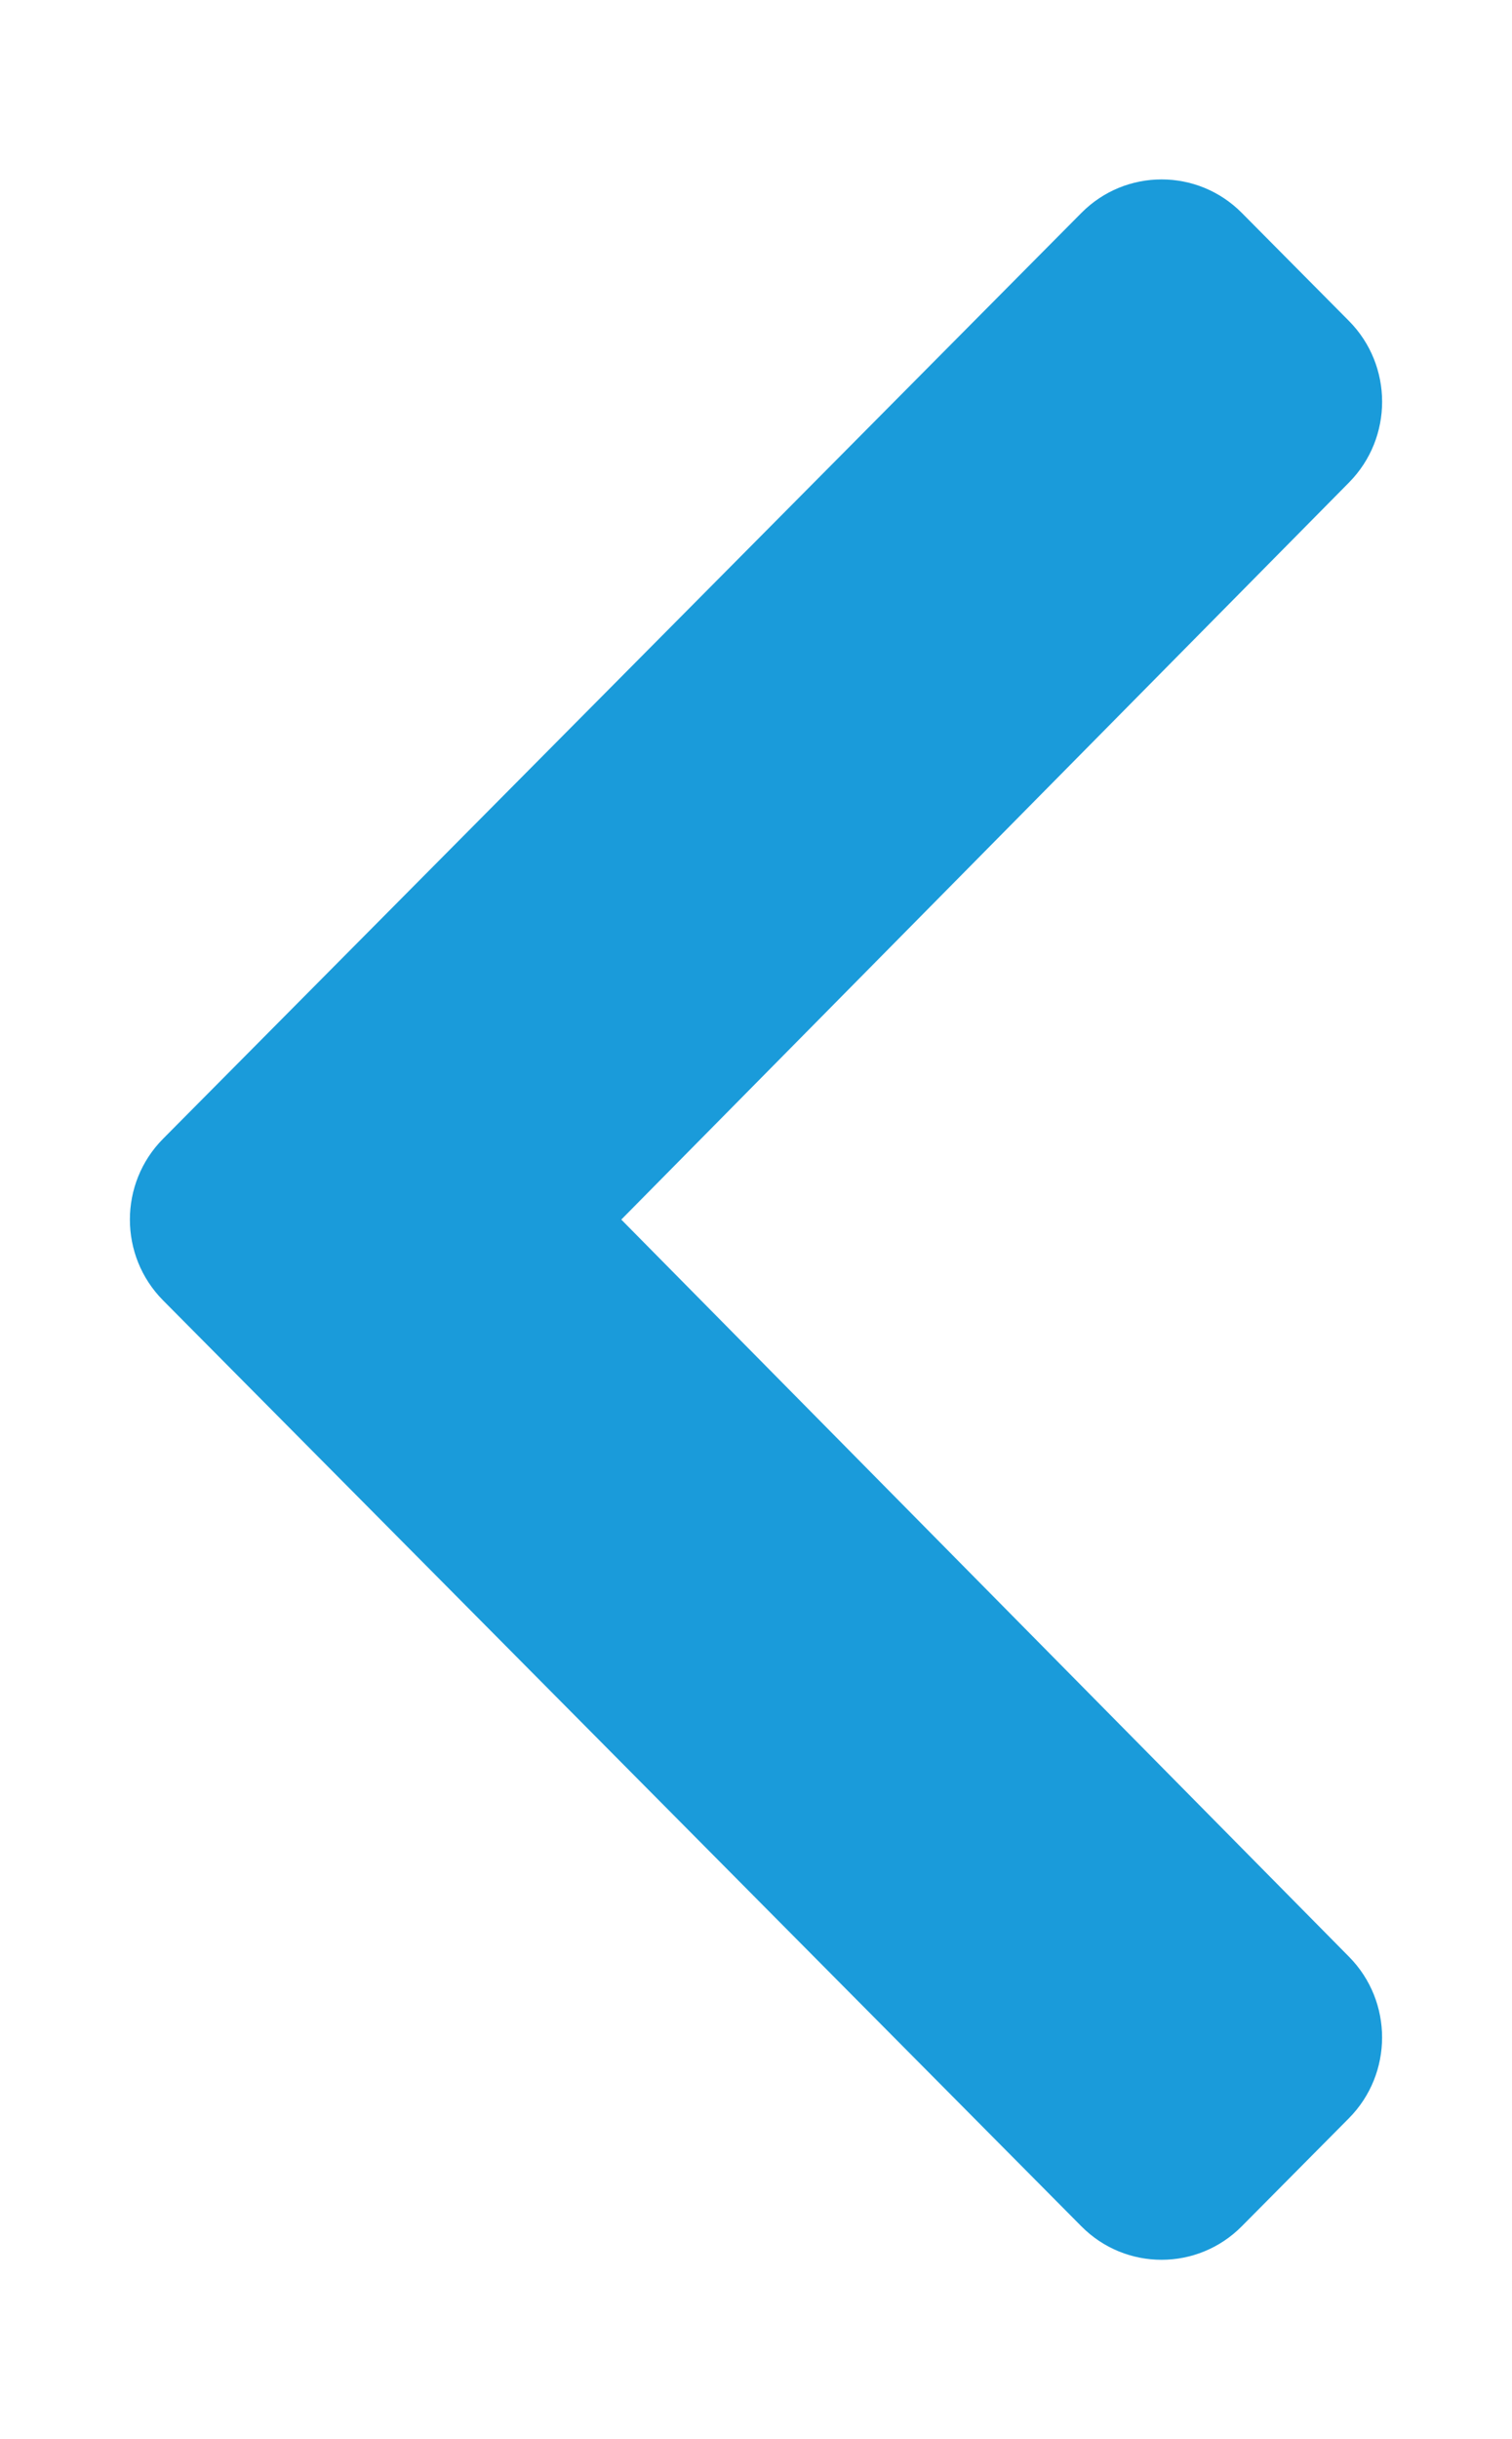<svg width="31" height="50" viewBox="0 0 31 50" fill="none" xmlns="http://www.w3.org/2000/svg">
<path d="M3.344 23.343L22.172 4.364C23.079 3.449 24.552 3.449 25.46 4.364L27.656 6.578C28.563 7.492 28.564 8.973 27.66 9.889L12.738 25L27.659 40.112C28.564 41.028 28.562 42.509 27.655 43.423L25.459 45.637C24.551 46.552 23.078 46.552 22.171 45.637L3.344 26.657C2.436 25.742 2.436 24.258 3.344 23.343Z" fill="#1A9BDA"/>
</svg>
